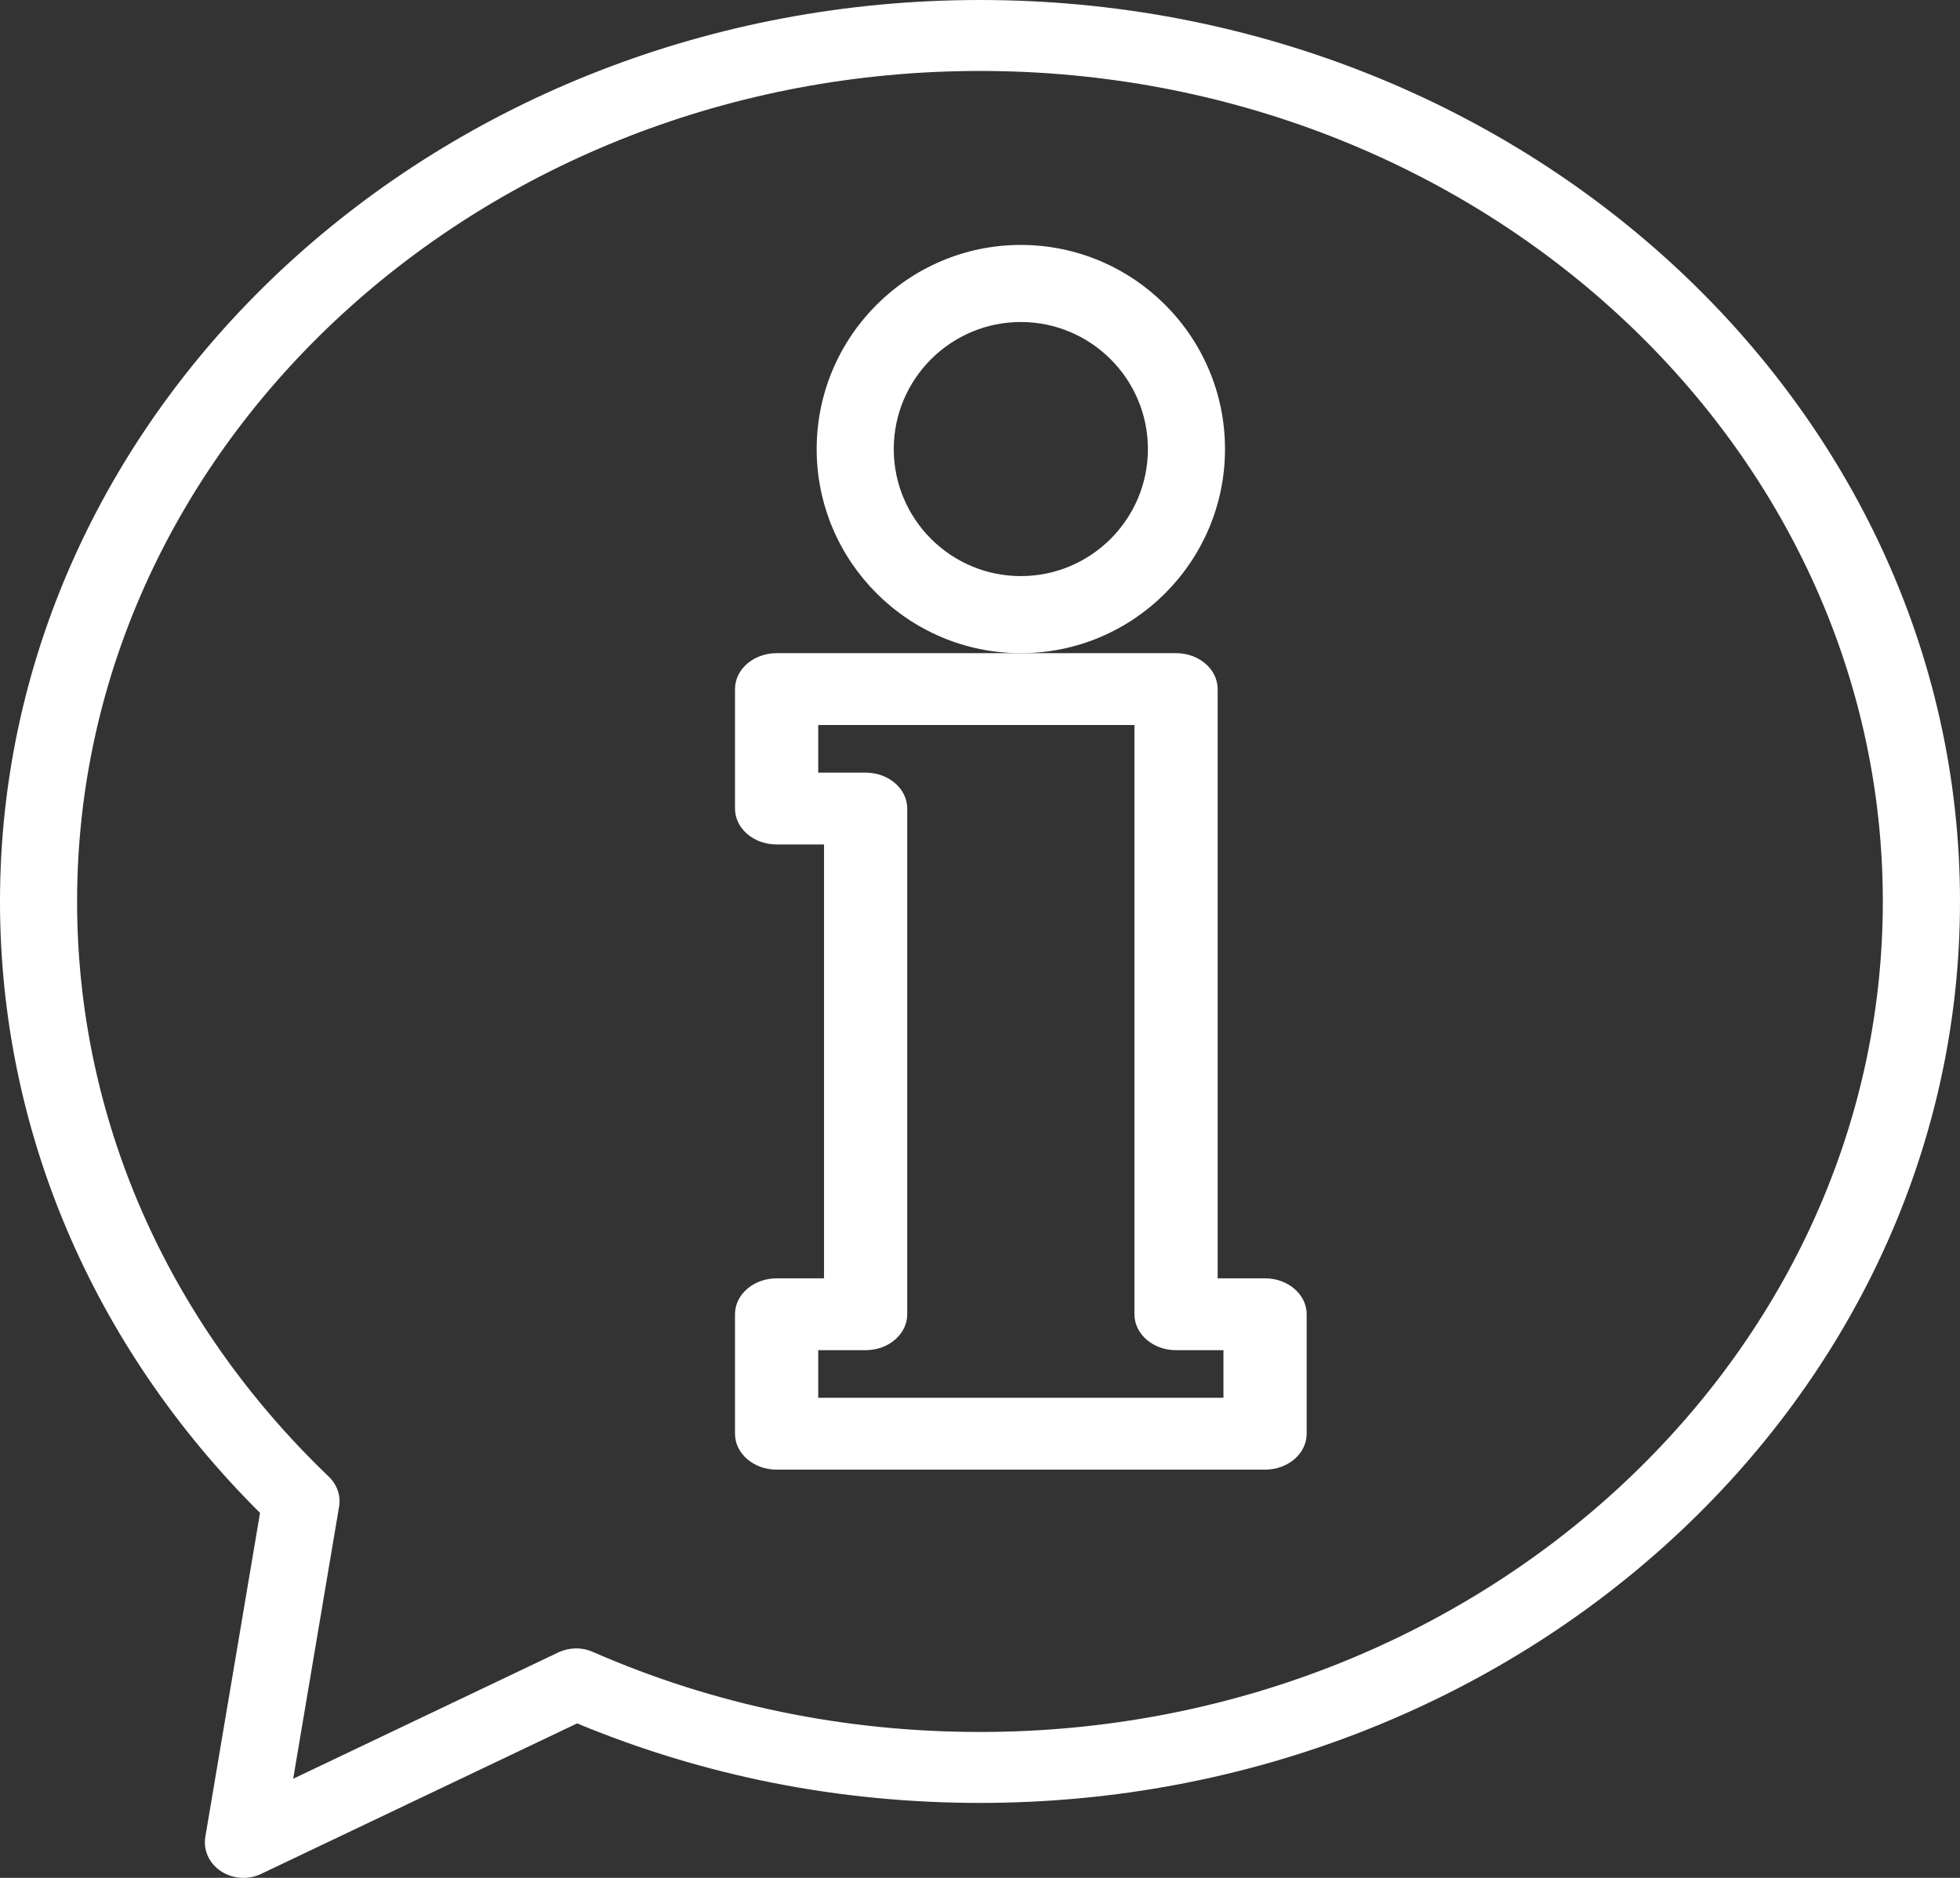 <?xml version="1.0" encoding="UTF-8"?>
<svg width="24px" height="23px" viewBox="0 0 24 23" version="1.1" xmlns="http://www.w3.org/2000/svg" xmlns:xlink="http://www.w3.org/1999/xlink">
    <rect x="0" y="0" width="24" height="23" fill="#333333" stroke="none"/>
    <!-- Generator: sketchtool 55.2 (78181) - https://sketchapp.com -->
    <title>1781CD38-48E3-4C67-B811-DF2147F73AC0</title>
    <desc>Created with sketchtool.</desc>
    <g id="Page-1" stroke="none" stroke-width="1" fill="none" fill-rule="evenodd">
        <g id="6.-Edit_Billing_PerTransaction" transform="translate(-17, -362)" fill="#FFFFFF" fill-rule="nonzero">
            <g id="LeftNav_Off">
                <g id="Group" transform="translate(0, 20)">
                    <g id="information" transform="translate(17, 342)">
                        <path d="M12,0 C5.383,0 0,4.953 0,11.041 C0,13.834 1.129,16.485 3.184,18.53 L2.514,22.499 C2.487,22.661 2.561,22.823 2.705,22.918 C2.787,22.972 2.884,23 2.981,23 C3.055,23 3.13,22.984 3.198,22.951 L7.067,21.108 C8.621,21.754 10.279,22.082 12,22.082 C18.617,22.082 24,17.129 24,11.041 C24,4.953 18.617,0 12,0 Z M12,21.213 C10.341,21.213 8.746,20.883 7.258,20.232 C7.125,20.173 6.97,20.176 6.838,20.238 L3.59,21.786 L4.152,18.454 C4.175,18.32 4.128,18.184 4.026,18.086 C2.039,16.183 0.944,13.68 0.944,11.041 C0.944,5.432 5.904,0.869 12,0.869 C18.096,0.869 23.055,5.432 23.055,11.041 C23.055,16.649 18.096,21.213 12,21.213 Z" id="Shape"></path>
                        <path d="M12.5,3 C11.122,3 10,4.122 10,5.5 C10,6.878 11.122,8 12.5,8 C13.879,8 15,6.878 15,5.5 C15,4.121 13.878,3 12.5,3 Z M12.5,7.056 C11.642,7.056 10.944,6.358 10.944,5.5 C10.944,4.642 11.642,3.944 12.5,3.944 C13.358,3.944 14.056,4.642 14.056,5.5 C14.056,6.358 13.358,7.056 12.5,7.056 Z" id="Shape"></path>
                        <path d="M15.49,15.657 L14.91,15.657 L14.91,8.44 C14.91,8.197 14.682,8 14.401,8 L9.51,8 C9.228,8 9,8.197 9,8.44 L9,9.903 C9,10.146 9.228,10.343 9.51,10.343 L10.09,10.343 L10.09,15.657 L9.51,15.657 C9.228,15.657 9,15.854 9,16.097 L9,17.56 C9,17.803 9.228,18 9.51,18 L15.49,18 C15.772,18 16,17.803 16,17.56 L16,16.097 C16,15.854 15.772,15.657 15.49,15.657 Z M14.981,17.12 L10.019,17.12 L10.019,16.537 L10.599,16.537 C10.881,16.537 11.109,16.34 11.109,16.097 L11.109,9.903 C11.109,9.66 10.881,9.463 10.599,9.463 L10.019,9.463 L10.019,8.88 L13.891,8.88 L13.891,16.097 C13.891,16.34 14.119,16.537 14.4,16.537 L14.981,16.537 L14.981,17.12 Z" id="Shape"></path>
                    </g>
                </g>
            </g>
        </g>
    </g>
</svg>